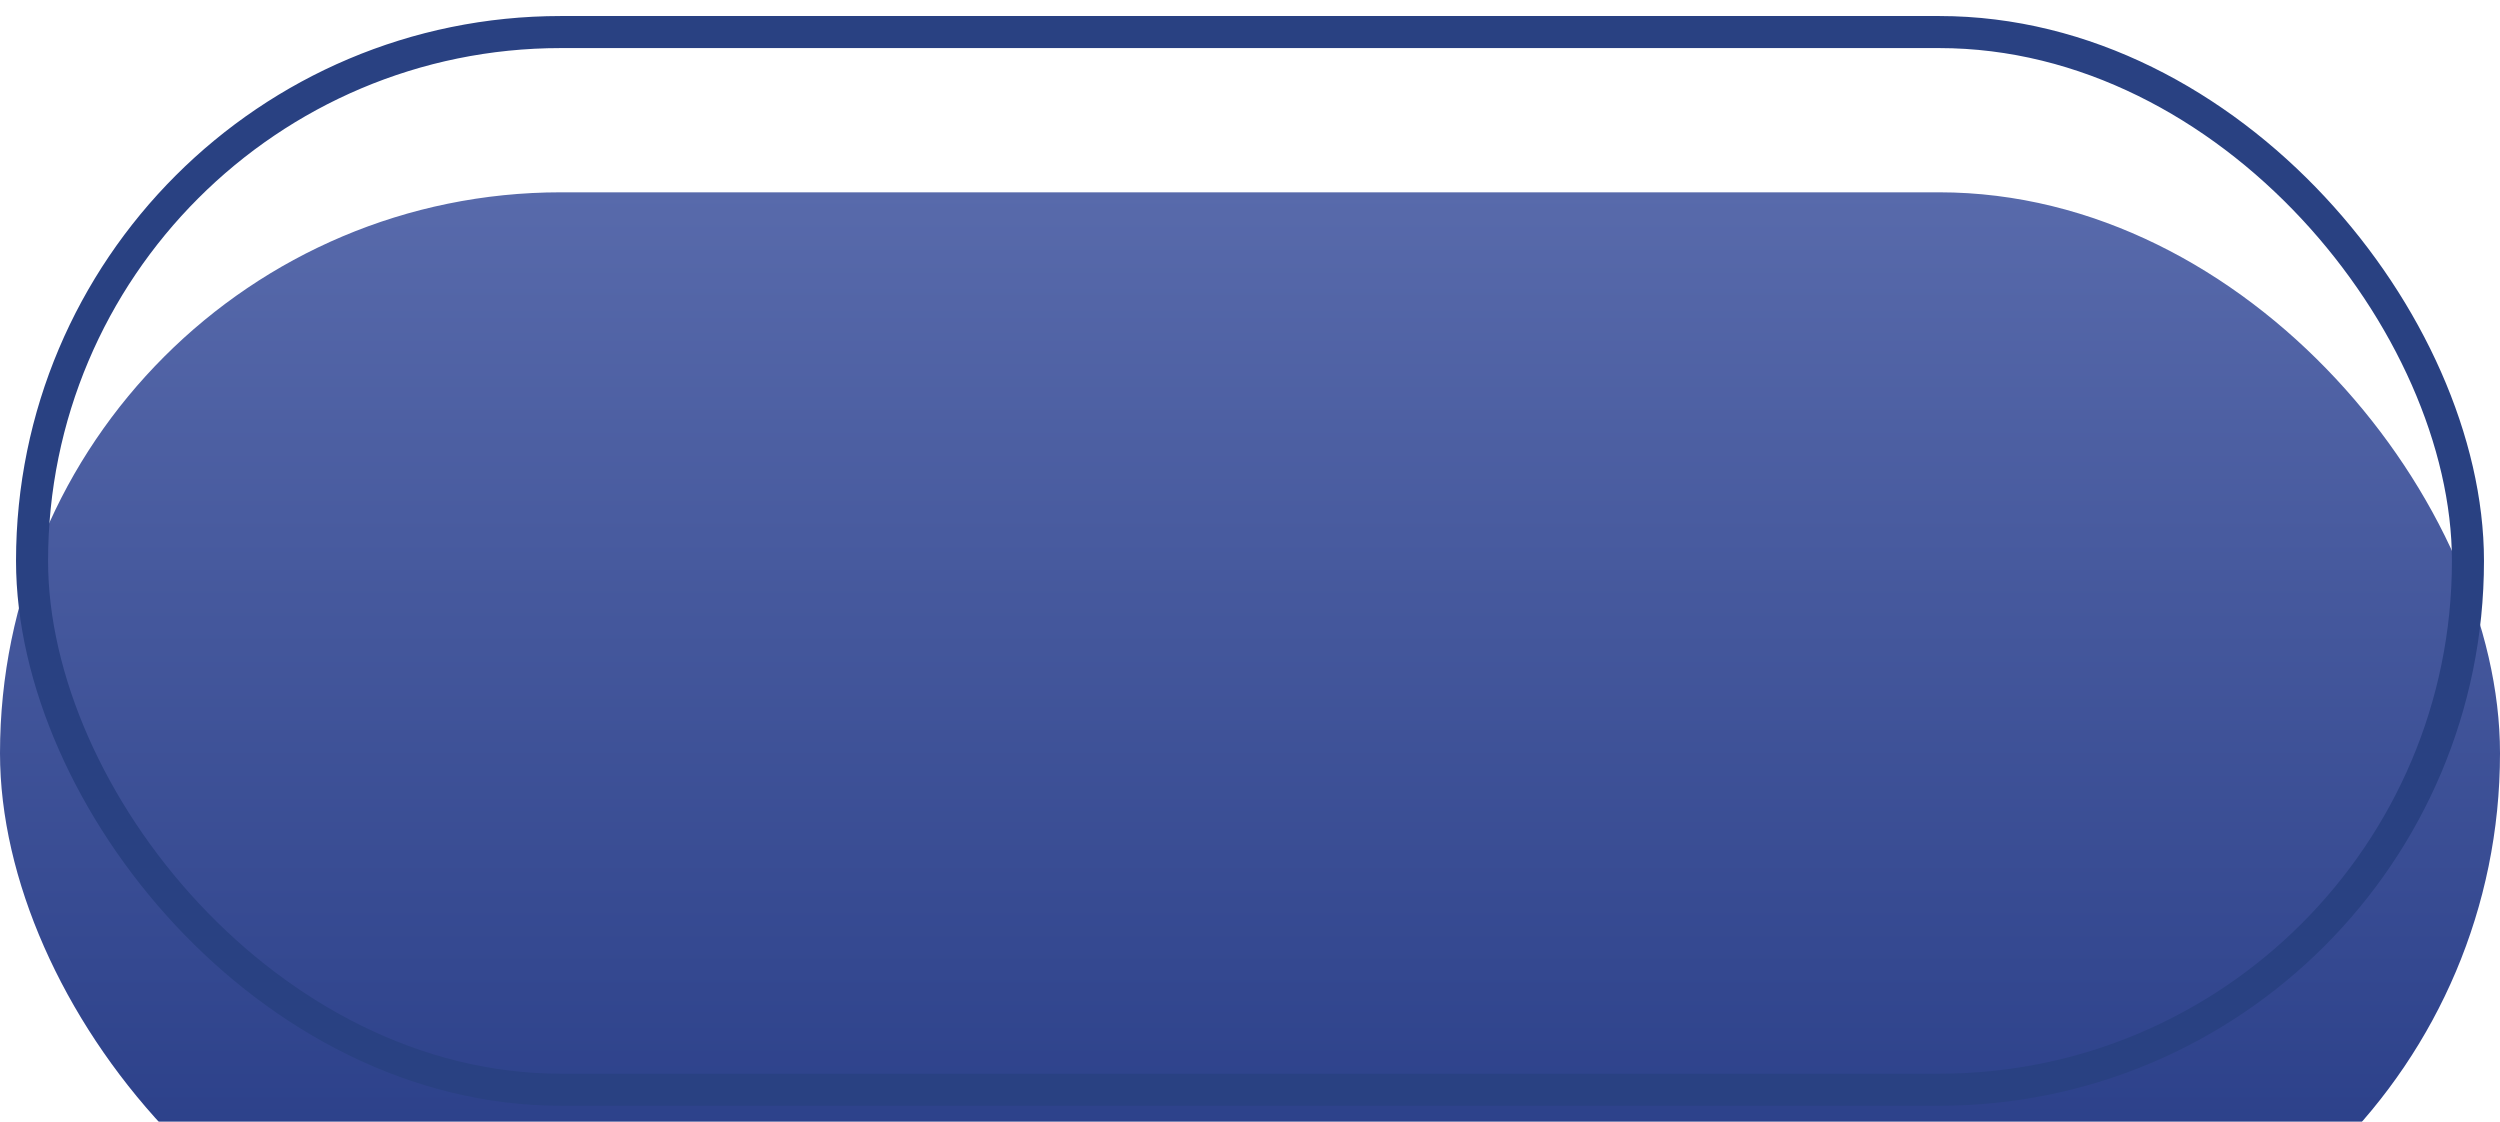 <svg width="78" height="35" viewBox="0 0 78 35" fill="none" xmlns="http://www.w3.org/2000/svg">
<g filter="url(#filter0_i_1085_4014)">
<rect width="78" height="35" rx="17.5" fill="url(#paint0_linear_1085_4014)"/>
</g>
<rect x="1" y="1" width="76" height="33" rx="16.5" stroke="#294182" strokeWidth="2"/>
<defs>
<filter id="filter0_i_1085_4014" x="0" y="0" width="78" height="41" filterUnits="userSpaceOnUse" color-interpolation-filters="sRGB">
<feFlood flood-opacity="0" result="BackgroundImageFix"/>
<feBlend mode="normal" in="SourceGraphic" in2="BackgroundImageFix" result="shape"/>
<feColorMatrix in="SourceAlpha" type="matrix" values="0 0 0 0 0 0 0 0 0 0 0 0 0 0 0 0 0 0 127 0" result="hardAlpha"/>
<feMorphology radius="3" operator="erode" in="SourceAlpha" result="effect1_innerShadow_1085_4014"/>
<feOffset dy="6"/>
<feGaussianBlur stdDeviation="4"/>
<feComposite in2="hardAlpha" operator="arithmetic" k2="-1" k3="1"/>
<feColorMatrix type="matrix" values="0 0 0 0 0 0 0 0 0 0 0 0 0 0 0 0 0 0 0.12 0"/>
<feBlend mode="normal" in2="shape" result="effect1_innerShadow_1085_4014"/>
</filter>
<linearGradient id="paint0_linear_1085_4014" x1="39" y1="0" x2="39" y2="35" gradientUnits="userSpaceOnUse">
<stop stop-color="#586AAB"/>
<stop offset="1" stop-color="#243984"/>
</linearGradient>
</defs>
</svg>
